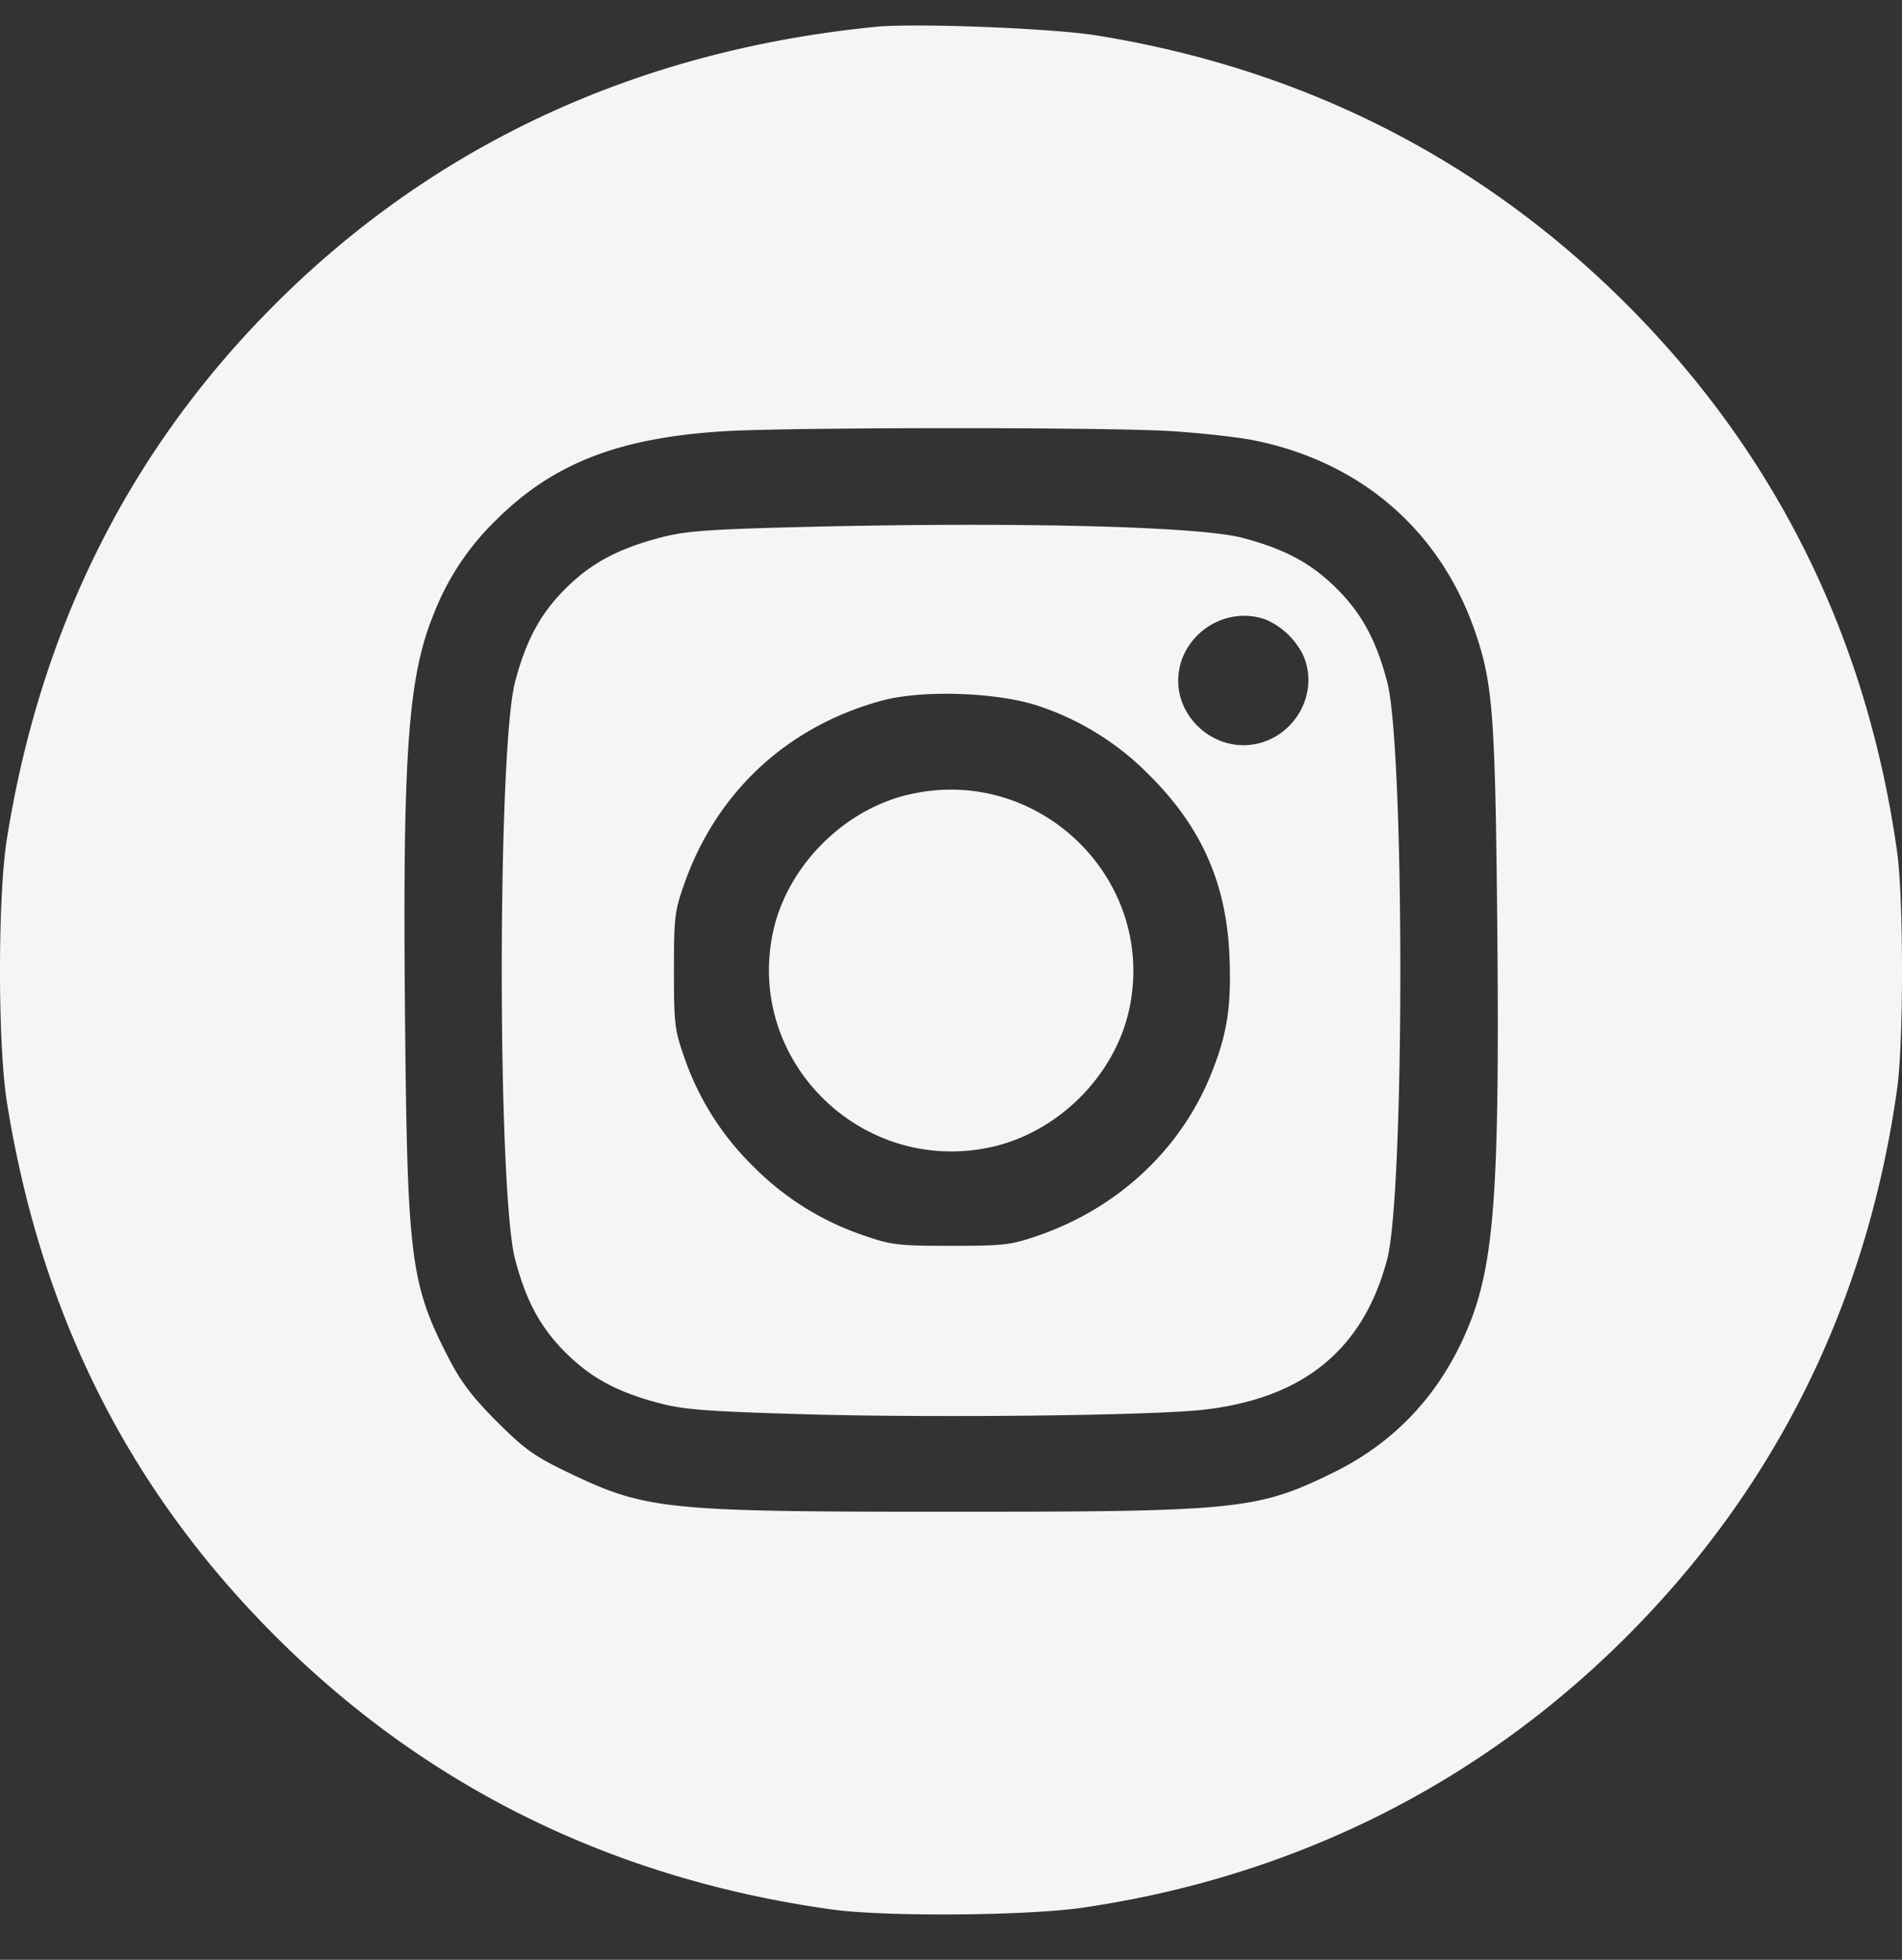<svg width="33" height="34" fill="none" xmlns="http://www.w3.org/2000/svg"><rect width="100%" height="100%" fill="#333333" stroke="none"/><path fill-rule="evenodd" clip-rule="evenodd" d="M15.178.467c-4.09.407-7.593 2.019-10.364 4.77C2.274 7.756.706 10.87.119 14.557c-.159.998-.159 3.56 0 4.558.59 3.707 2.133 6.764 4.703 9.314 2.613 2.595 5.845 4.174 9.614 4.698.92.128 3.39.11 4.359-.033 3.631-.533 6.84-2.127 9.393-4.668 2.613-2.599 4.203-5.808 4.728-9.539.112-.8.112-3.302 0-4.102-.525-3.736-2.111-6.935-4.728-9.539-2.512-2.499-5.597-4.058-9.167-4.632-.777-.125-3.157-.217-3.843-.148zm5.107 7.01c.535.033 1.203.107 1.485.165 1.863.38 3.236 1.58 3.835 3.351.295.872.337 1.443.372 4.979.045 4.68-.048 5.963-.513 7.076-.476 1.137-1.26 1.977-2.342 2.505-1.306.639-1.657.674-6.62.674-4.972 0-5.294-.033-6.648-.683-.584-.281-.748-.398-1.23-.878-.411-.411-.623-.686-.82-1.067-.68-1.308-.736-1.728-.776-5.896-.045-4.591.048-5.93.483-7.015a4.57 4.57 0 011.107-1.676c.981-.974 2.121-1.417 3.937-1.53 1.11-.07 6.606-.073 7.73-.004zM13.628 9.15c-1.394.038-1.763.068-2.177.178-.736.196-1.195.443-1.633.877-.438.435-.688.894-.88 1.62-.31 1.165-.31 8.861 0 10.026.192.727.442 1.185.88 1.62.44.437.901.684 1.633.875.418.11.826.14 2.533.19 2.235.064 5.966.023 6.875-.077 1.75-.192 2.792-1.04 3.208-2.61.306-1.152.305-8.872 0-10.024-.193-.726-.442-1.185-.881-1.62-.439-.436-.9-.683-1.633-.875-.786-.206-4.125-.282-7.925-.18zm8.343 1.603a1.3 1.3 0 01.642.619c.312.724-.245 1.556-1.041 1.556-.609 0-1.13-.515-1.13-1.115 0-.776.802-1.332 1.53-1.06zm-3.951 1.495a4.82 4.82 0 011.91 1.188c.917.91 1.351 1.89 1.402 3.164.034.867-.039 1.334-.317 2.028-.525 1.308-1.61 2.324-2.995 2.805-.48.166-.588.18-1.518.18s-1.037-.014-1.517-.18a4.897 4.897 0 01-1.91-1.192 4.85 4.85 0 01-1.202-1.896c-.168-.477-.18-.584-.18-1.507 0-.923.012-1.03.18-1.506.563-1.597 1.791-2.734 3.434-3.179.7-.189 2.012-.143 2.713.095zm-2.271 1.54c-1.137.274-2.103 1.263-2.34 2.396-.464 2.216 1.52 4.186 3.752 3.724 1.183-.245 2.189-1.243 2.435-2.416.472-2.255-1.595-4.245-3.847-3.703z" fill="#F5F5F5"/></svg>